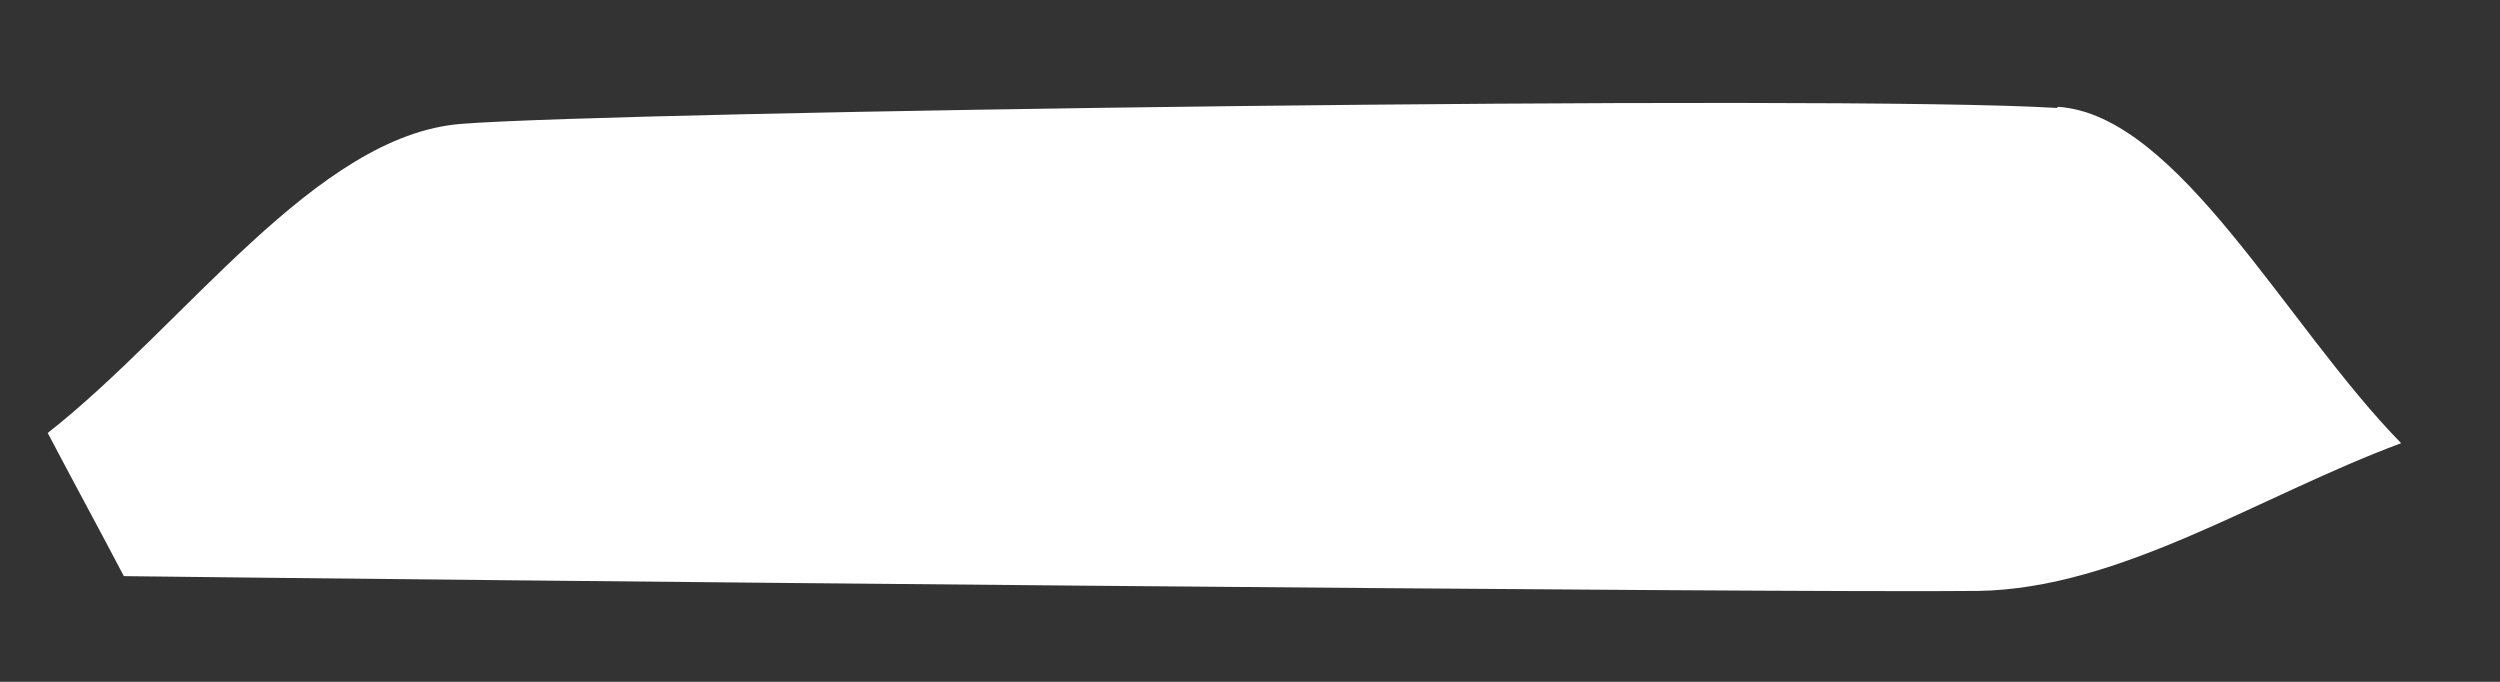 <svg width="22" height="6" viewBox="0 0 22 6" fill="none" xmlns="http://www.w3.org/2000/svg">
<rect x="0" y="0" width="22" height="6" fill="#333333" stroke="none"/>
<path d="M18.1 0.95C16.14 0.83 5.45 0.98 4.06 1.09C2.78 1.19 1.63 2.86 0.42 3.81C0.64 4.23 0.87 4.65 1.09 5.07C3.49 5.1 15.72 5.22 17.41 5.2C18.66 5.18 19.89 4.36 21.13 3.9C20.12 2.87 19.17 1.01 18.11 0.94L18.1 0.95Z" fill="white"/>
</svg>

